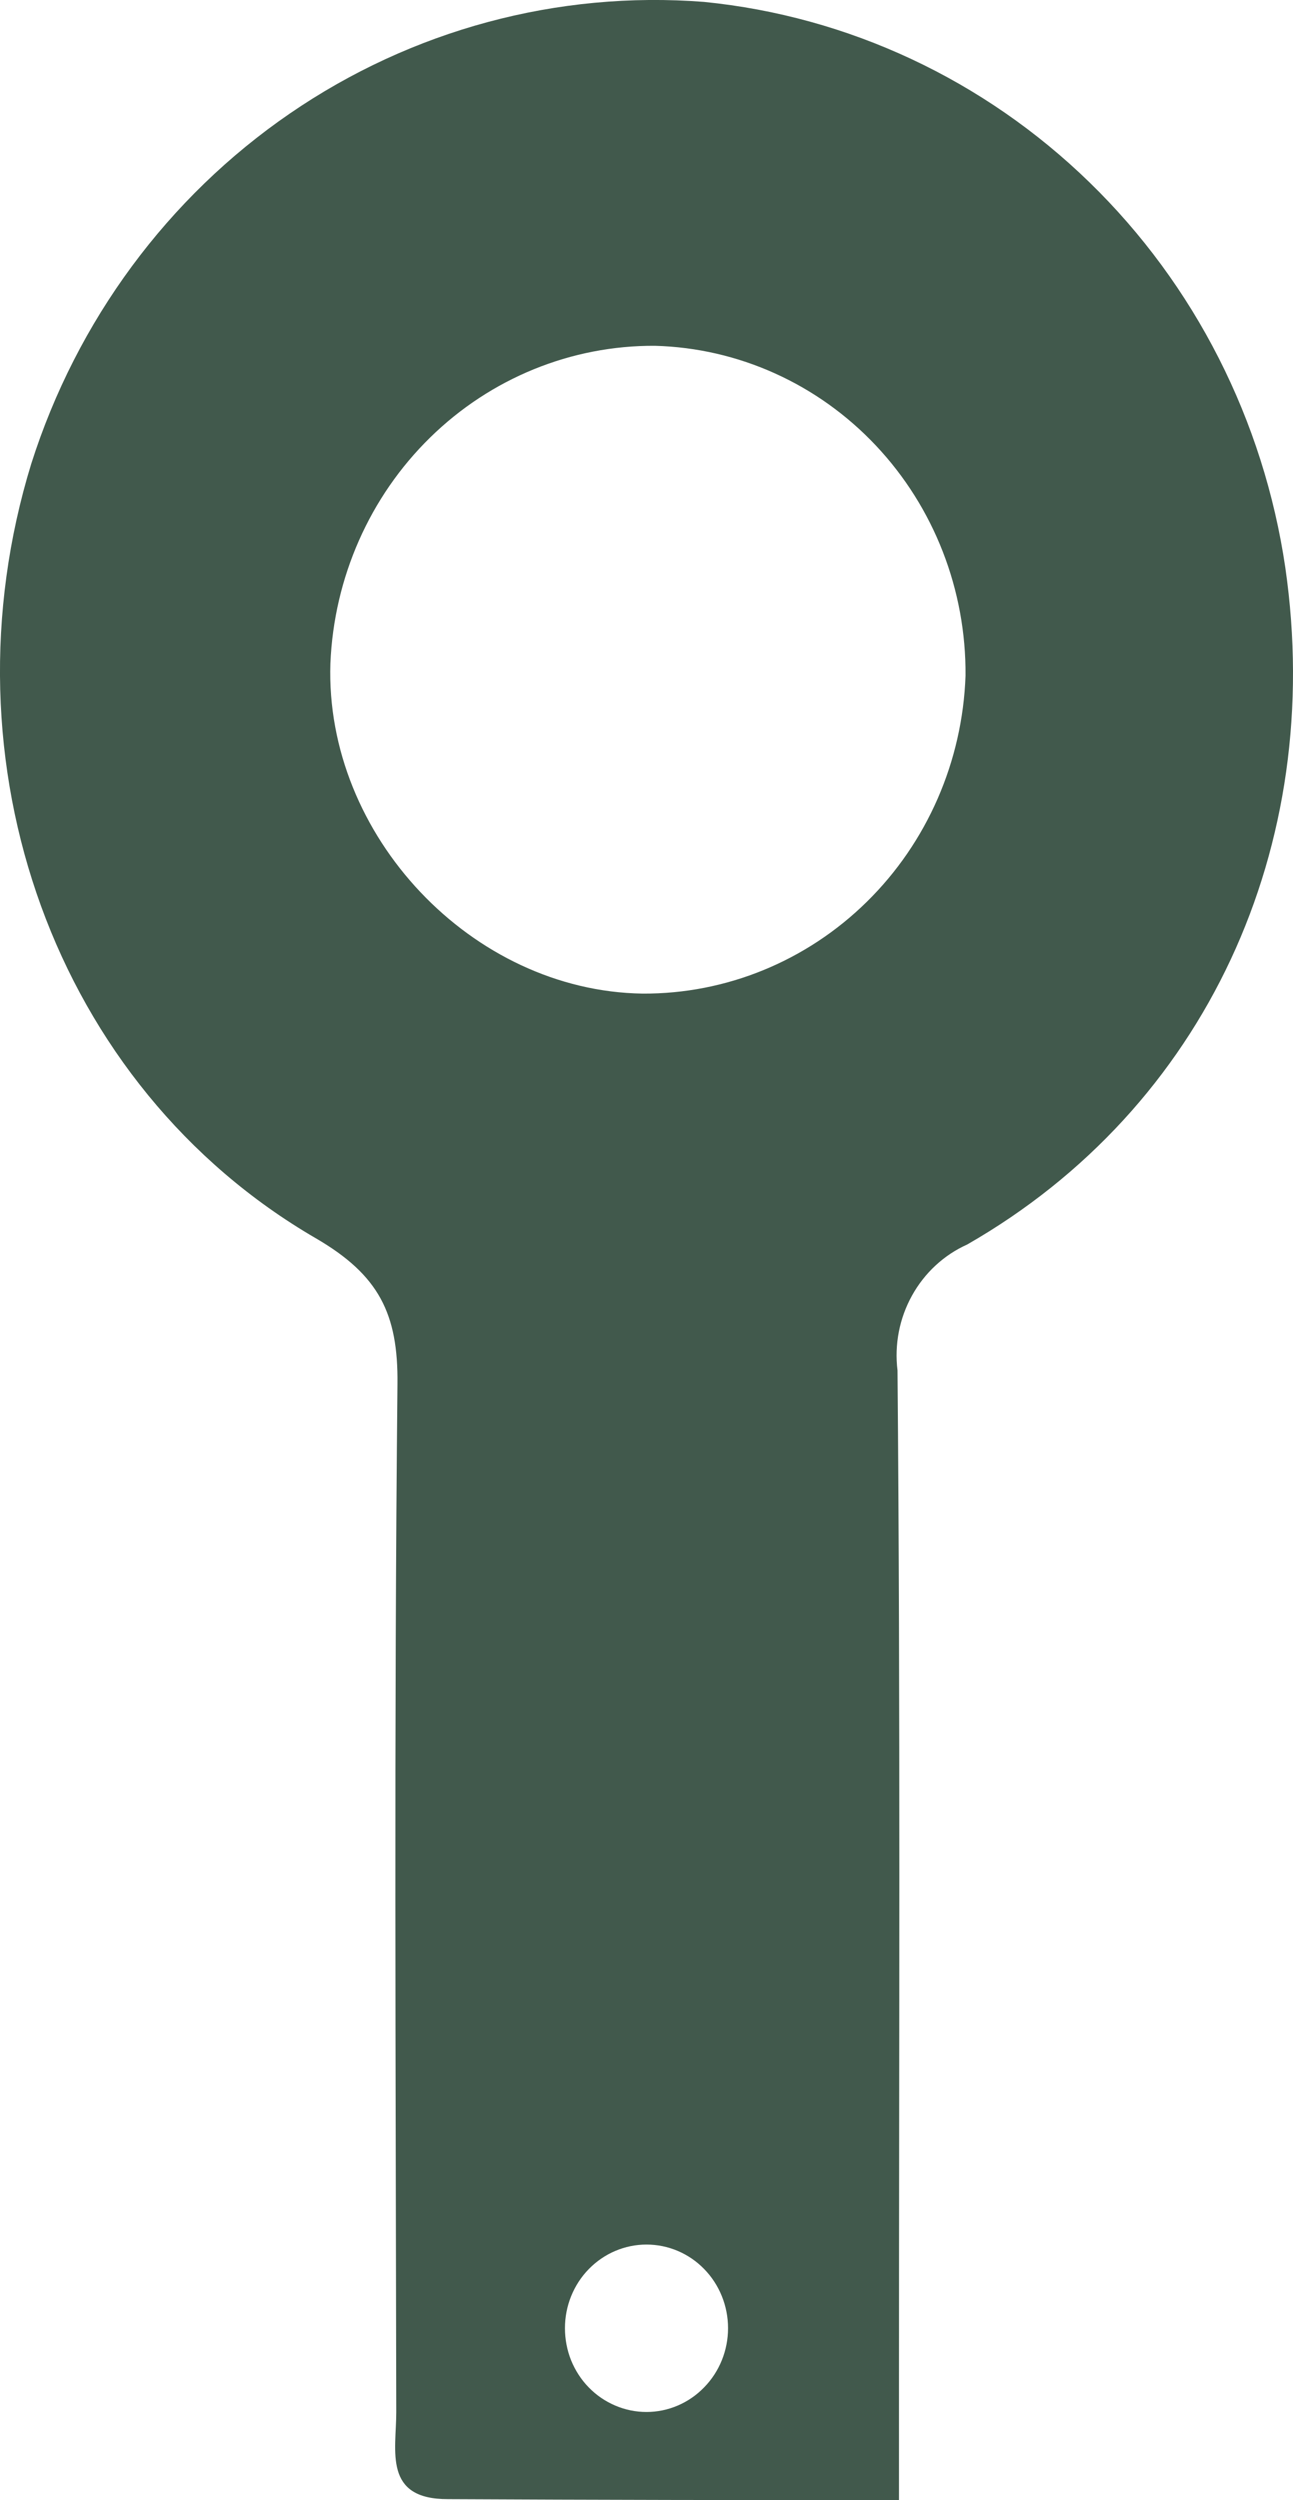 <svg width="15" height="29" viewBox="0 0 15 29" fill="none" xmlns="http://www.w3.org/2000/svg">
<path d="M10.429 29V27.606C10.429 23.703 10.446 19.799 10.412 15.896C10.375 15.596 10.434 15.291 10.58 15.028C10.726 14.764 10.951 14.556 11.221 14.435C13.988 12.849 15.378 9.816 14.911 6.585C14.66 4.877 13.861 3.303 12.639 2.115C11.417 0.926 9.843 0.189 8.167 0.022C6.469 -0.11 4.777 0.346 3.362 1.317C1.947 2.288 0.891 3.718 0.363 5.378C-0.703 8.846 0.631 12.6 3.662 14.362C4.397 14.789 4.62 15.239 4.611 16.054C4.571 20.03 4.591 24.007 4.597 27.98C4.597 28.427 4.443 28.991 5.198 28.988C6.896 28.997 8.594 29 10.429 29ZM3.833 7.695C3.874 6.701 4.289 5.761 4.991 5.074C5.692 4.387 6.627 4.006 7.597 4.011C8.567 4.037 9.488 4.453 10.162 5.169C10.836 5.885 11.209 6.843 11.201 7.838C11.166 8.831 10.756 9.772 10.056 10.46C9.357 11.148 8.424 11.53 7.455 11.525C5.474 11.496 3.768 9.69 3.833 7.695ZM6.554 27.005C6.554 26.747 6.654 26.5 6.831 26.319C7.009 26.137 7.249 26.035 7.5 26.035C7.751 26.035 7.992 26.137 8.169 26.319C8.346 26.5 8.446 26.747 8.446 27.005C8.446 27.262 8.347 27.509 8.169 27.691C7.992 27.874 7.751 27.977 7.5 27.977C7.376 27.977 7.253 27.952 7.138 27.903C7.023 27.854 6.918 27.783 6.83 27.692C6.742 27.602 6.673 27.495 6.625 27.377C6.578 27.259 6.554 27.132 6.554 27.005Z" fill="#41594C"/>
</svg>

